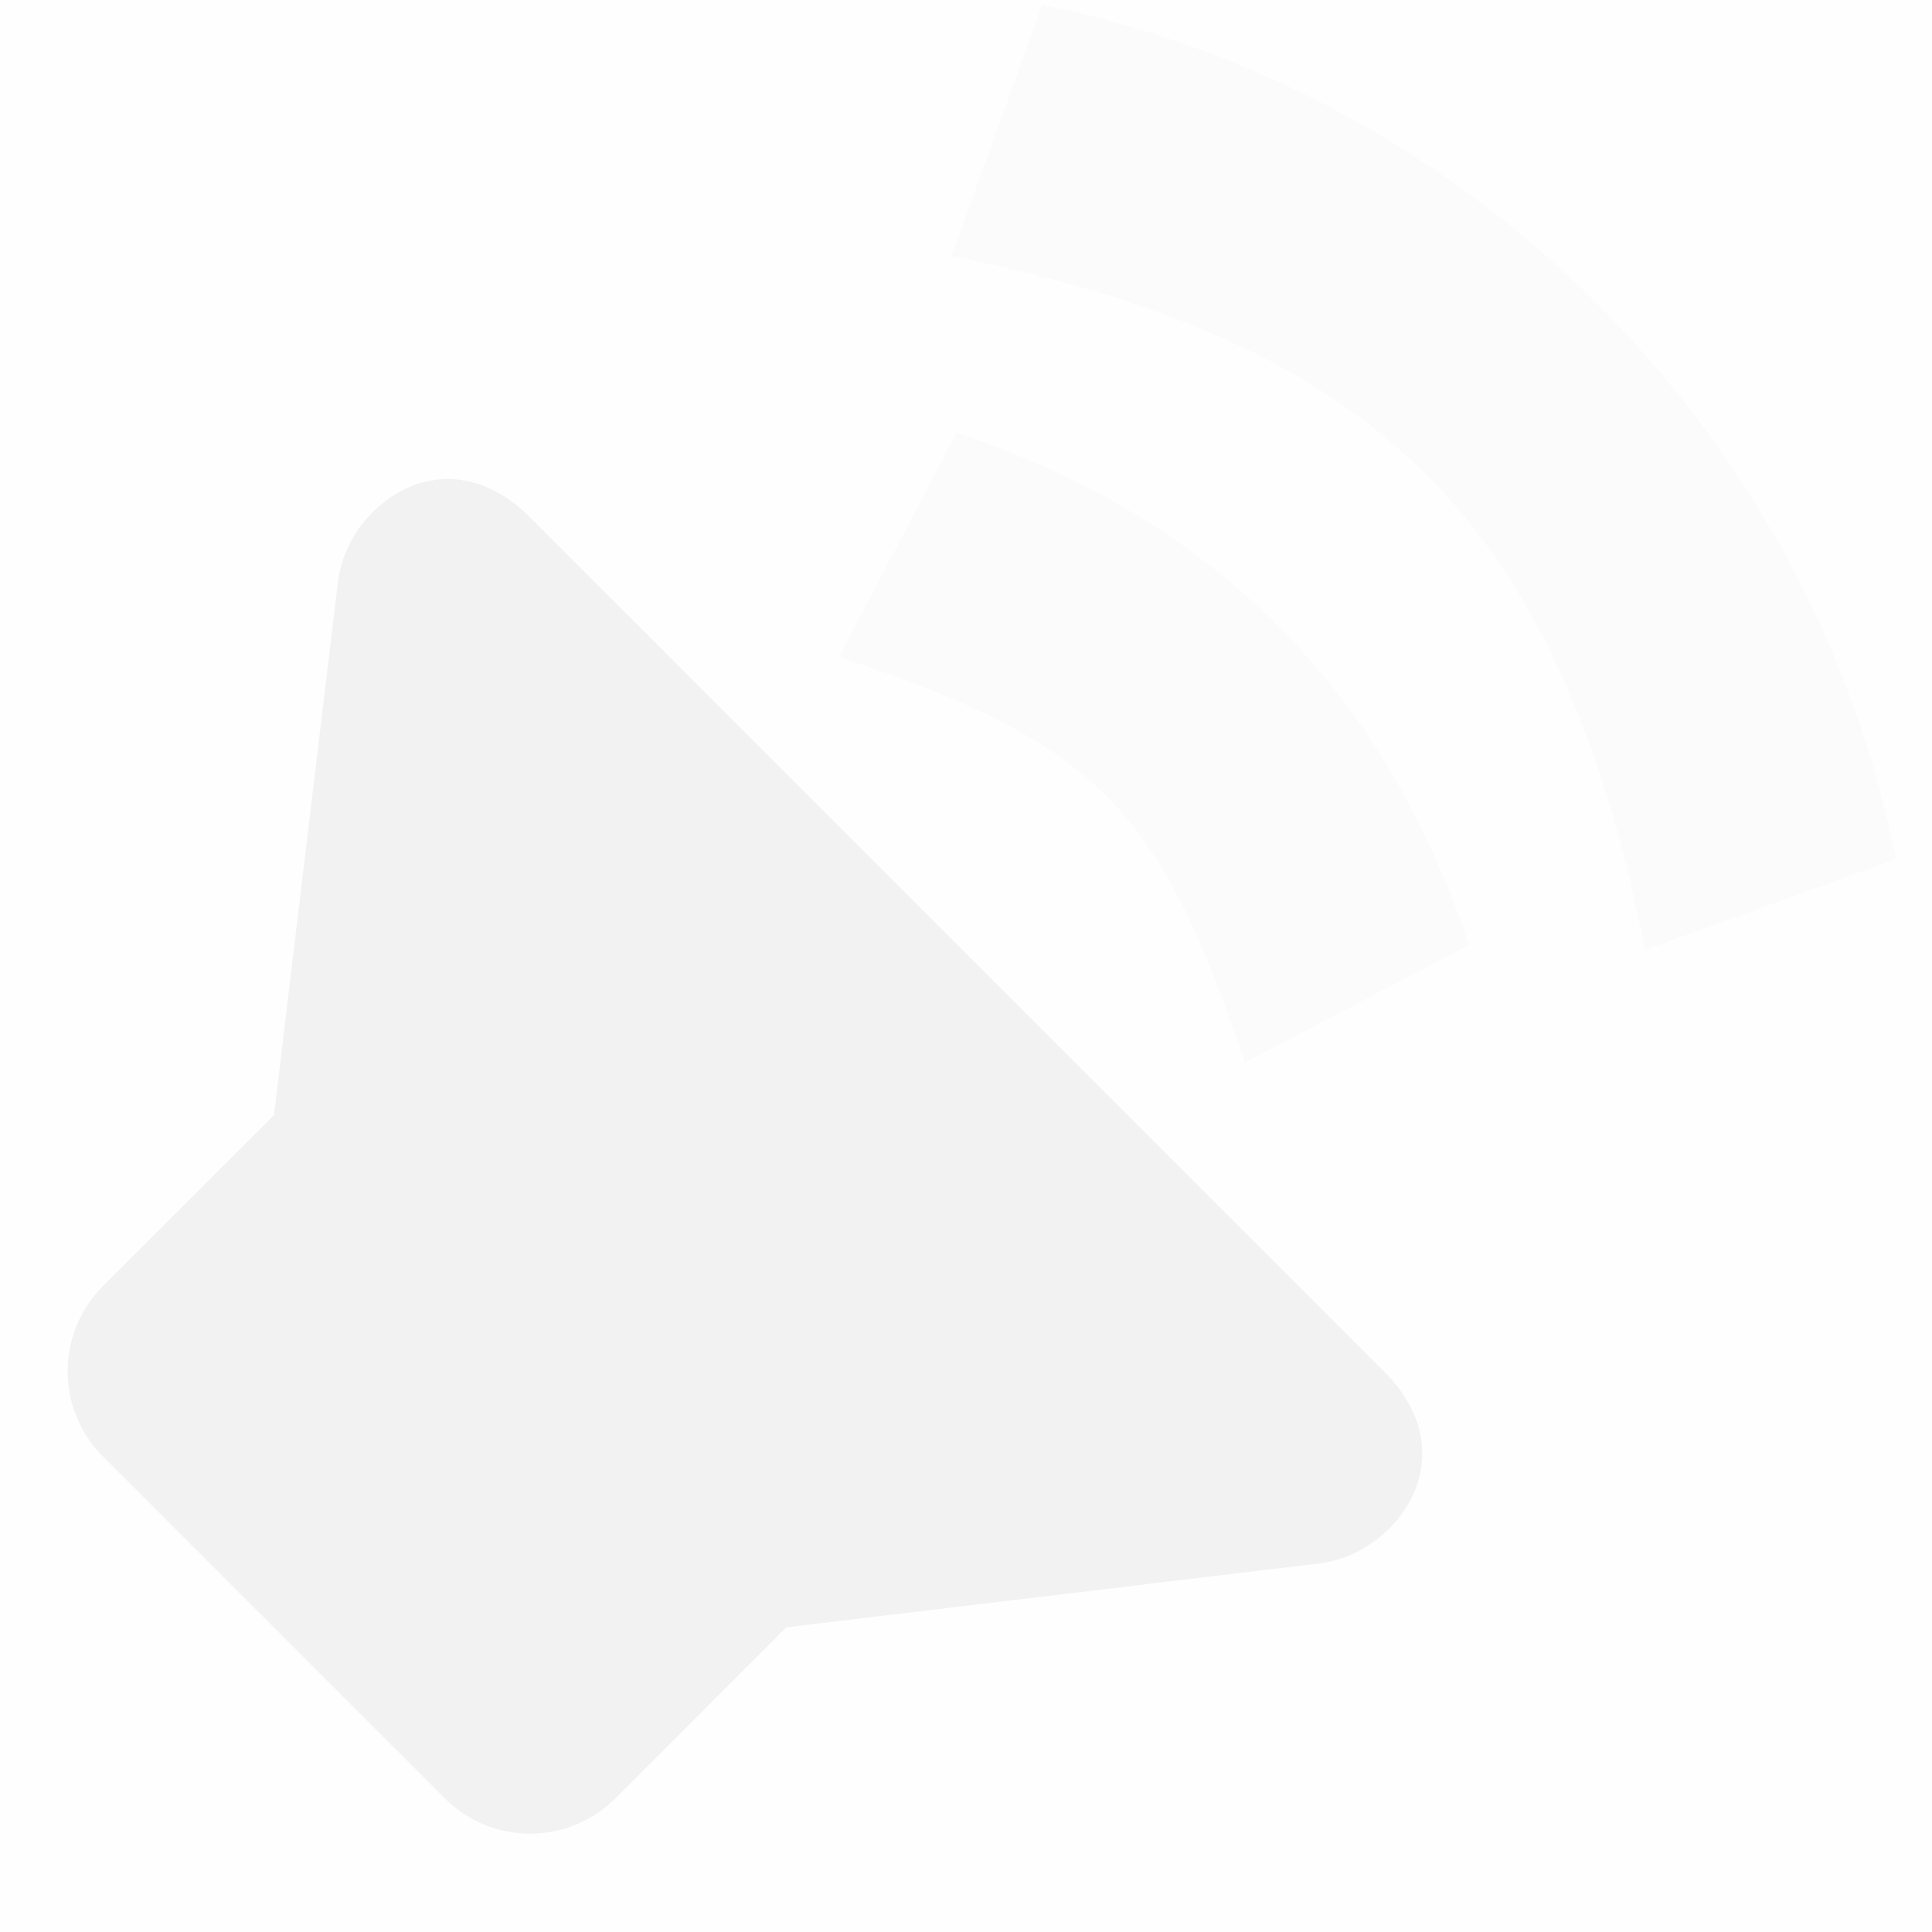 <svg enable-background='new' viewBox='0 0 16 16' xmlns='http://www.w3.org/2000/svg'><defs><filter color-interpolation-filters='sRGB' height='1' id='a' width='1' x='0' y='0'><feBlend in2='BackgroundImage' mode='darken'/></filter></defs><g filter='url(#a)' transform='translate(-401 147)'><path color='#bebebe' d='M401-147h16v16h-16z' fill='gray' fill-opacity='.01'/><path d='M404.06-142.73a.995.995 0 0 0-.261.546l-.53 4.419-1.415 1.414a.998.998 0 0 0 0 1.414l2.829 2.829a.998.998 0 0 0 1.414 0l.707-.707.707-.708 4.42-.53c.631-.076 1.237-.884.53-1.59l-3.536-3.536-3.535-3.536c-.486-.486-1.02-.352-1.33-.015z' fill='#f2f2f2'/><path d='m407.95-141.56.972-1.856c2.122.707 3.536 2.121 4.243 4.242l-1.856.973c-.707-2.122-1.238-2.652-3.36-3.36z' fill='#f2f2f2' opacity='.35'/><path d='m408.88-144.88.751-2.077c3.536.707 6.364 3.535 7.071 7.071l-2.077.751c-.707-3.535-2.21-5.038-5.745-5.745z' fill='#f2f2f2' opacity='.35'/></g></svg>
